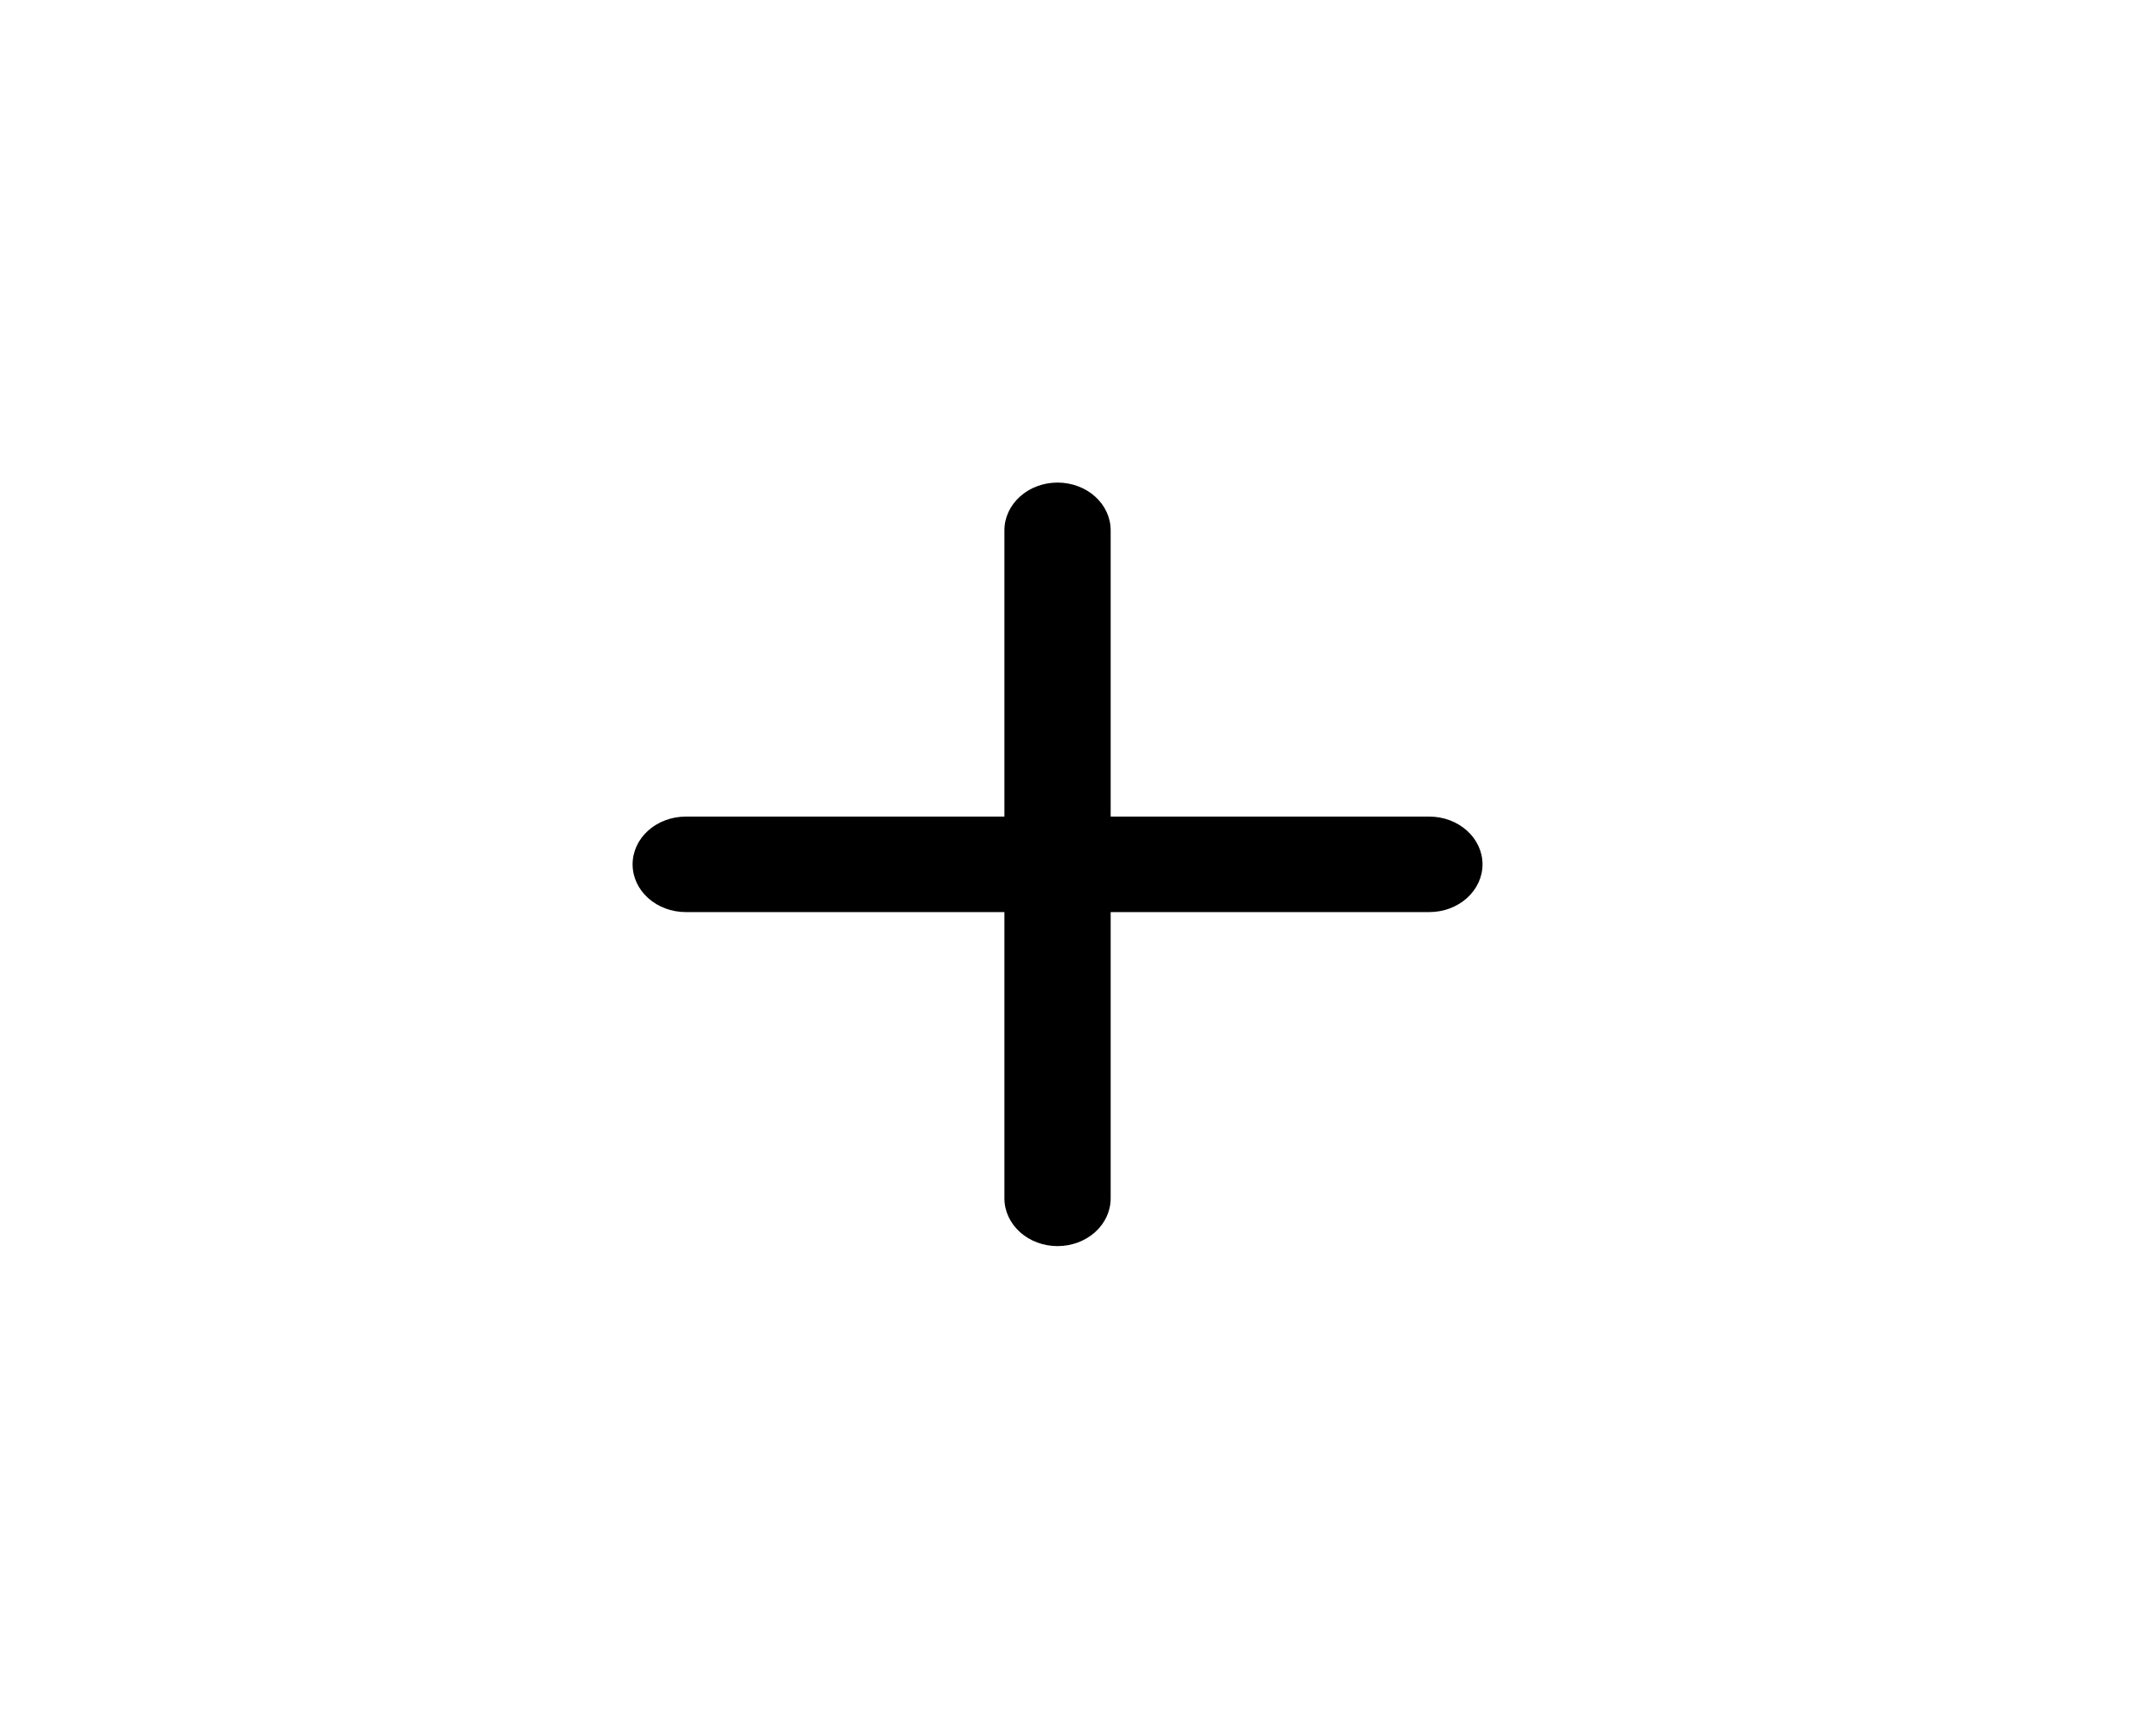 <svg width="58" height="47" viewBox="0 0 58 47" fill="none" xmlns="http://www.w3.org/2000/svg">
<path d="M38.704 22.11H30.074V14.358C30.074 14.015 29.923 13.687 29.653 13.444C29.383 13.202 29.017 13.066 28.636 13.066C28.254 13.066 27.888 13.202 27.619 13.444C27.349 13.687 27.197 14.015 27.197 14.358V22.11H18.567C18.186 22.11 17.82 22.247 17.55 22.489C17.28 22.731 17.129 23.06 17.129 23.403C17.129 23.745 17.28 24.074 17.55 24.316C17.82 24.558 18.186 24.695 18.567 24.695H27.197V32.447C27.197 32.79 27.349 33.118 27.619 33.361C27.888 33.603 28.254 33.739 28.636 33.739C29.017 33.739 29.383 33.603 29.653 33.361C29.923 33.118 30.074 32.79 30.074 32.447V24.695H38.704C39.086 24.695 39.452 24.558 39.721 24.316C39.991 24.074 40.143 23.745 40.143 23.403C40.143 23.06 39.991 22.731 39.721 22.489C39.452 22.247 39.086 22.11 38.704 22.11Z" fill="black"/>
</svg>
